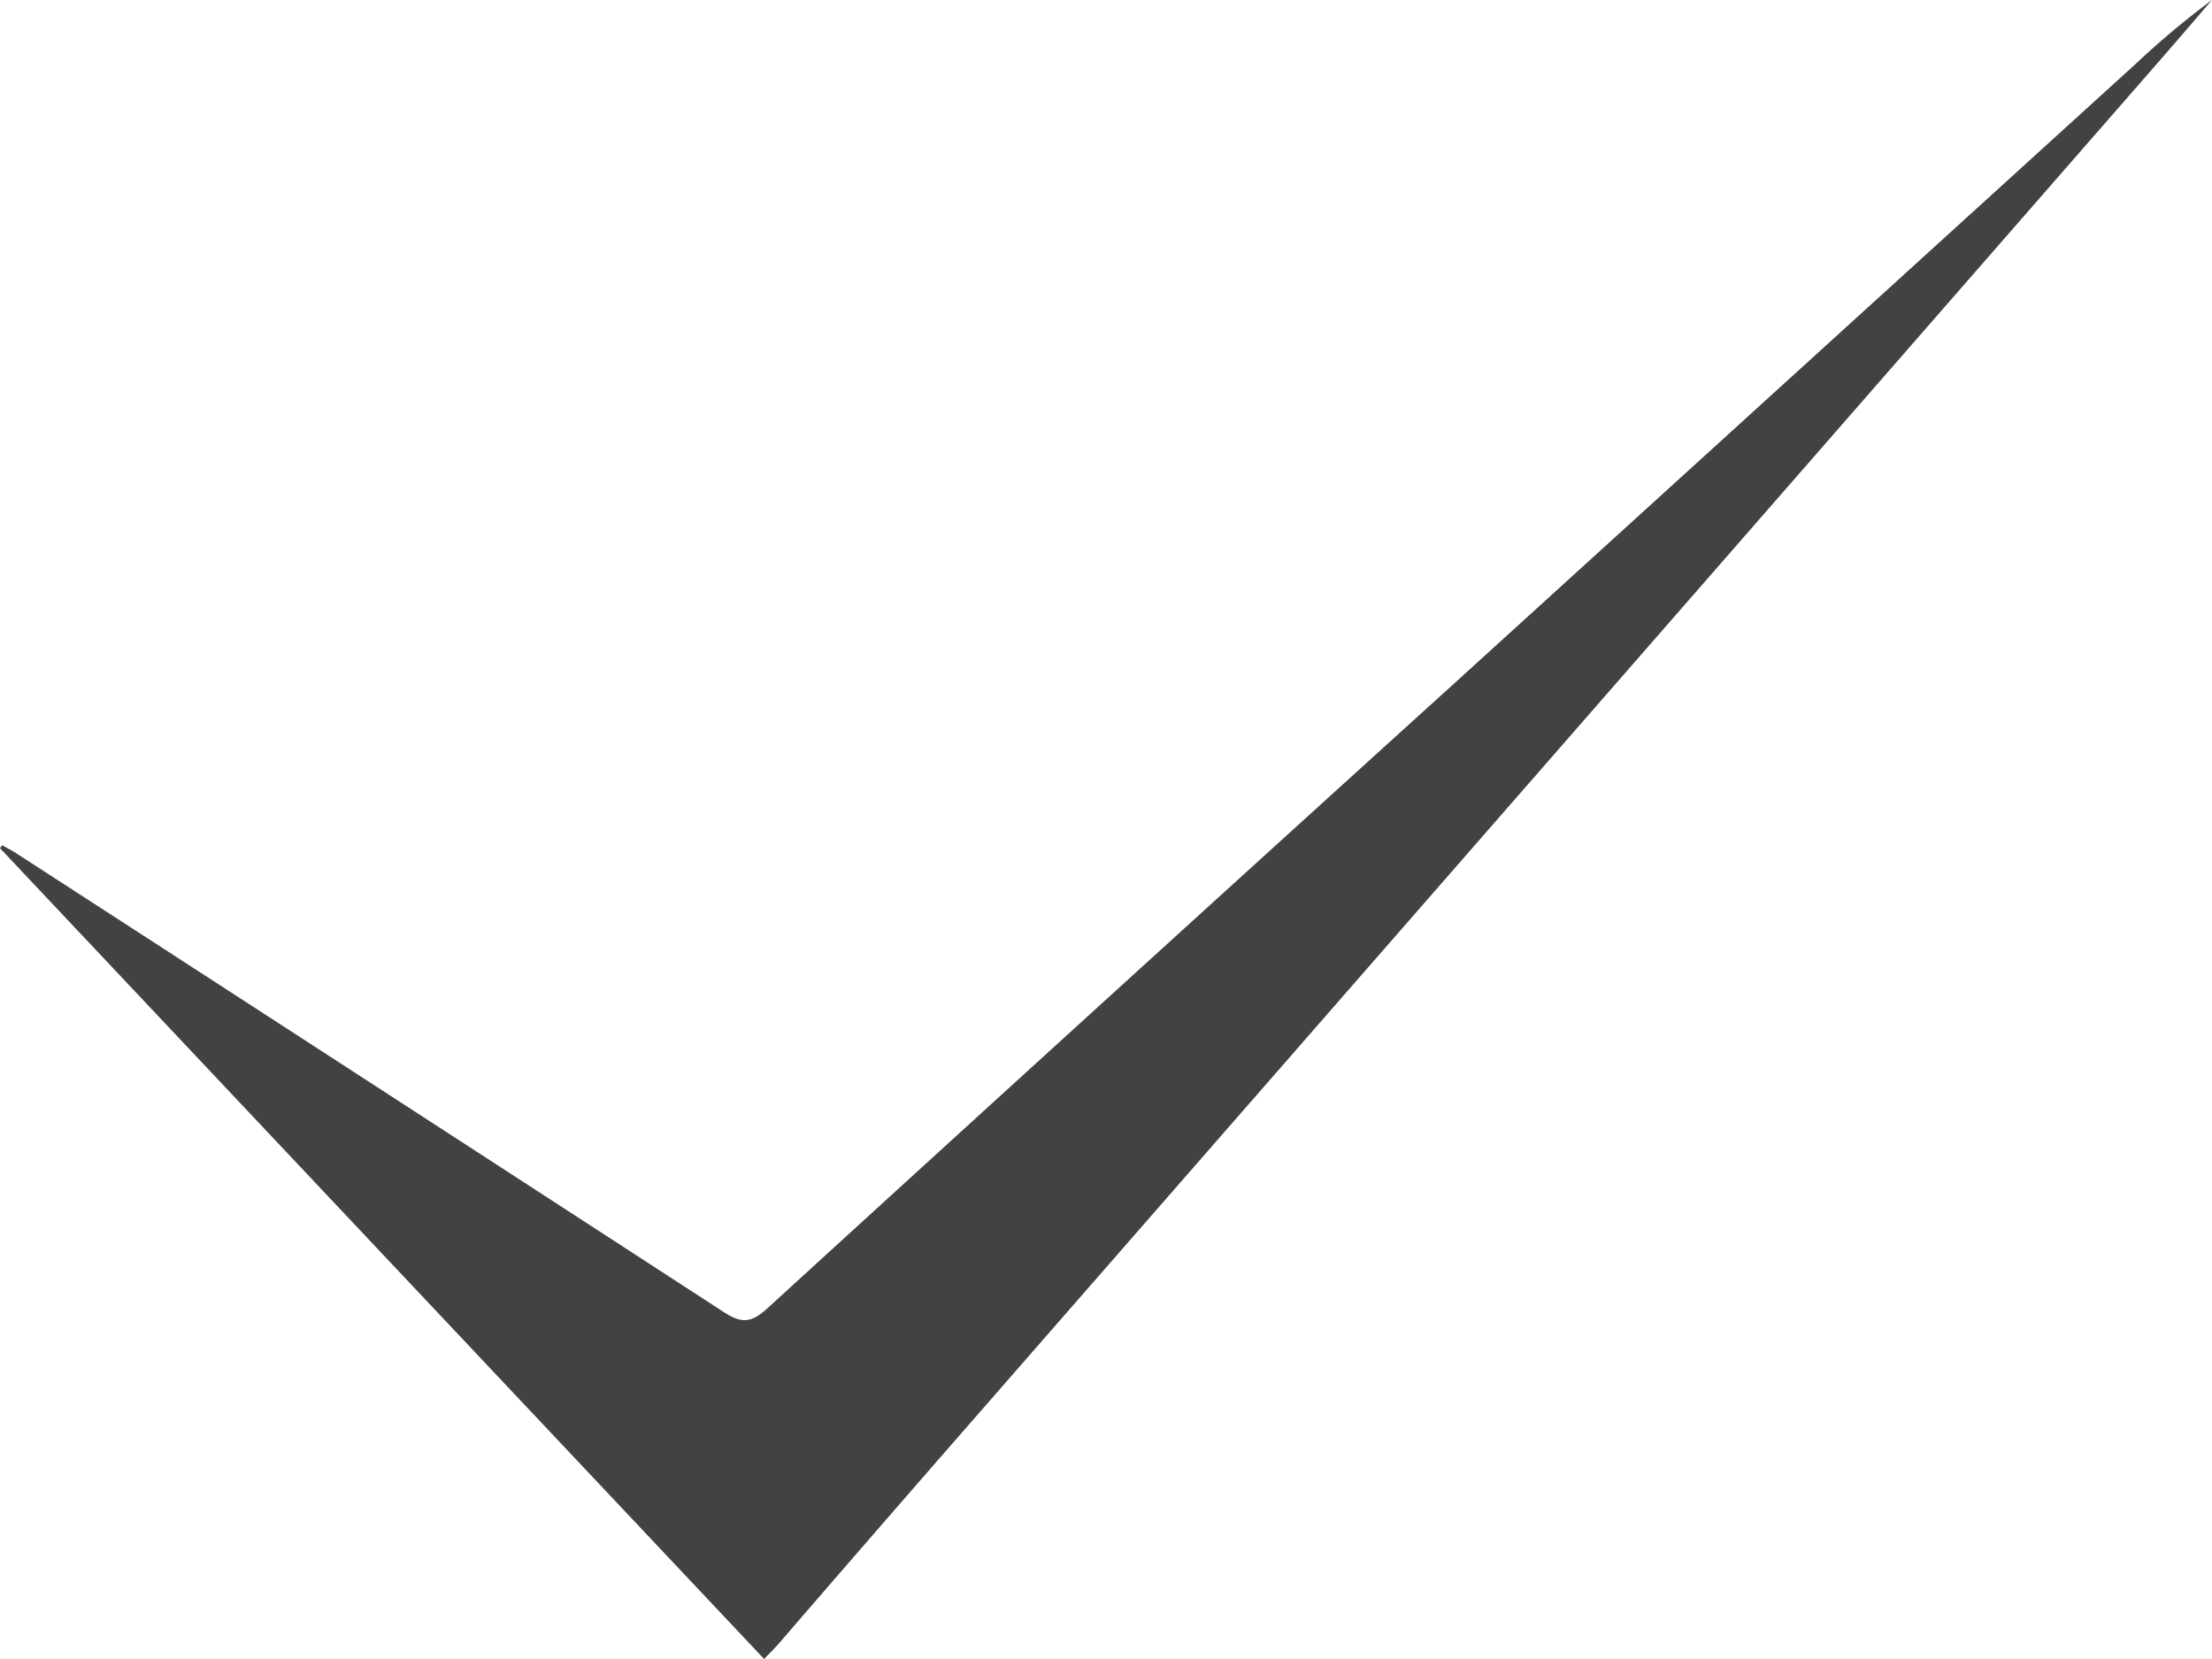 <svg width="40" height="30" fill="none" xmlns="http://www.w3.org/2000/svg"><path d="M.041 15.285c.092.053.187.101.276.16a9380.66 9380.66 0 0112.772 8.282c.327.213.502.192.786-.067a4225.72 4225.72 0 0112.437-11.315L38.628 1.148A15.41 15.41 0 0140 0c-.349.404-.695.809-1.046 1.21A97924.119 97924.119 0 0117.33 25.98a935.455 935.455 0 00-3.229 3.72c-.08.093-.169.18-.283.3L0 15.338l.041-.053z" fill="#424242"/></svg>